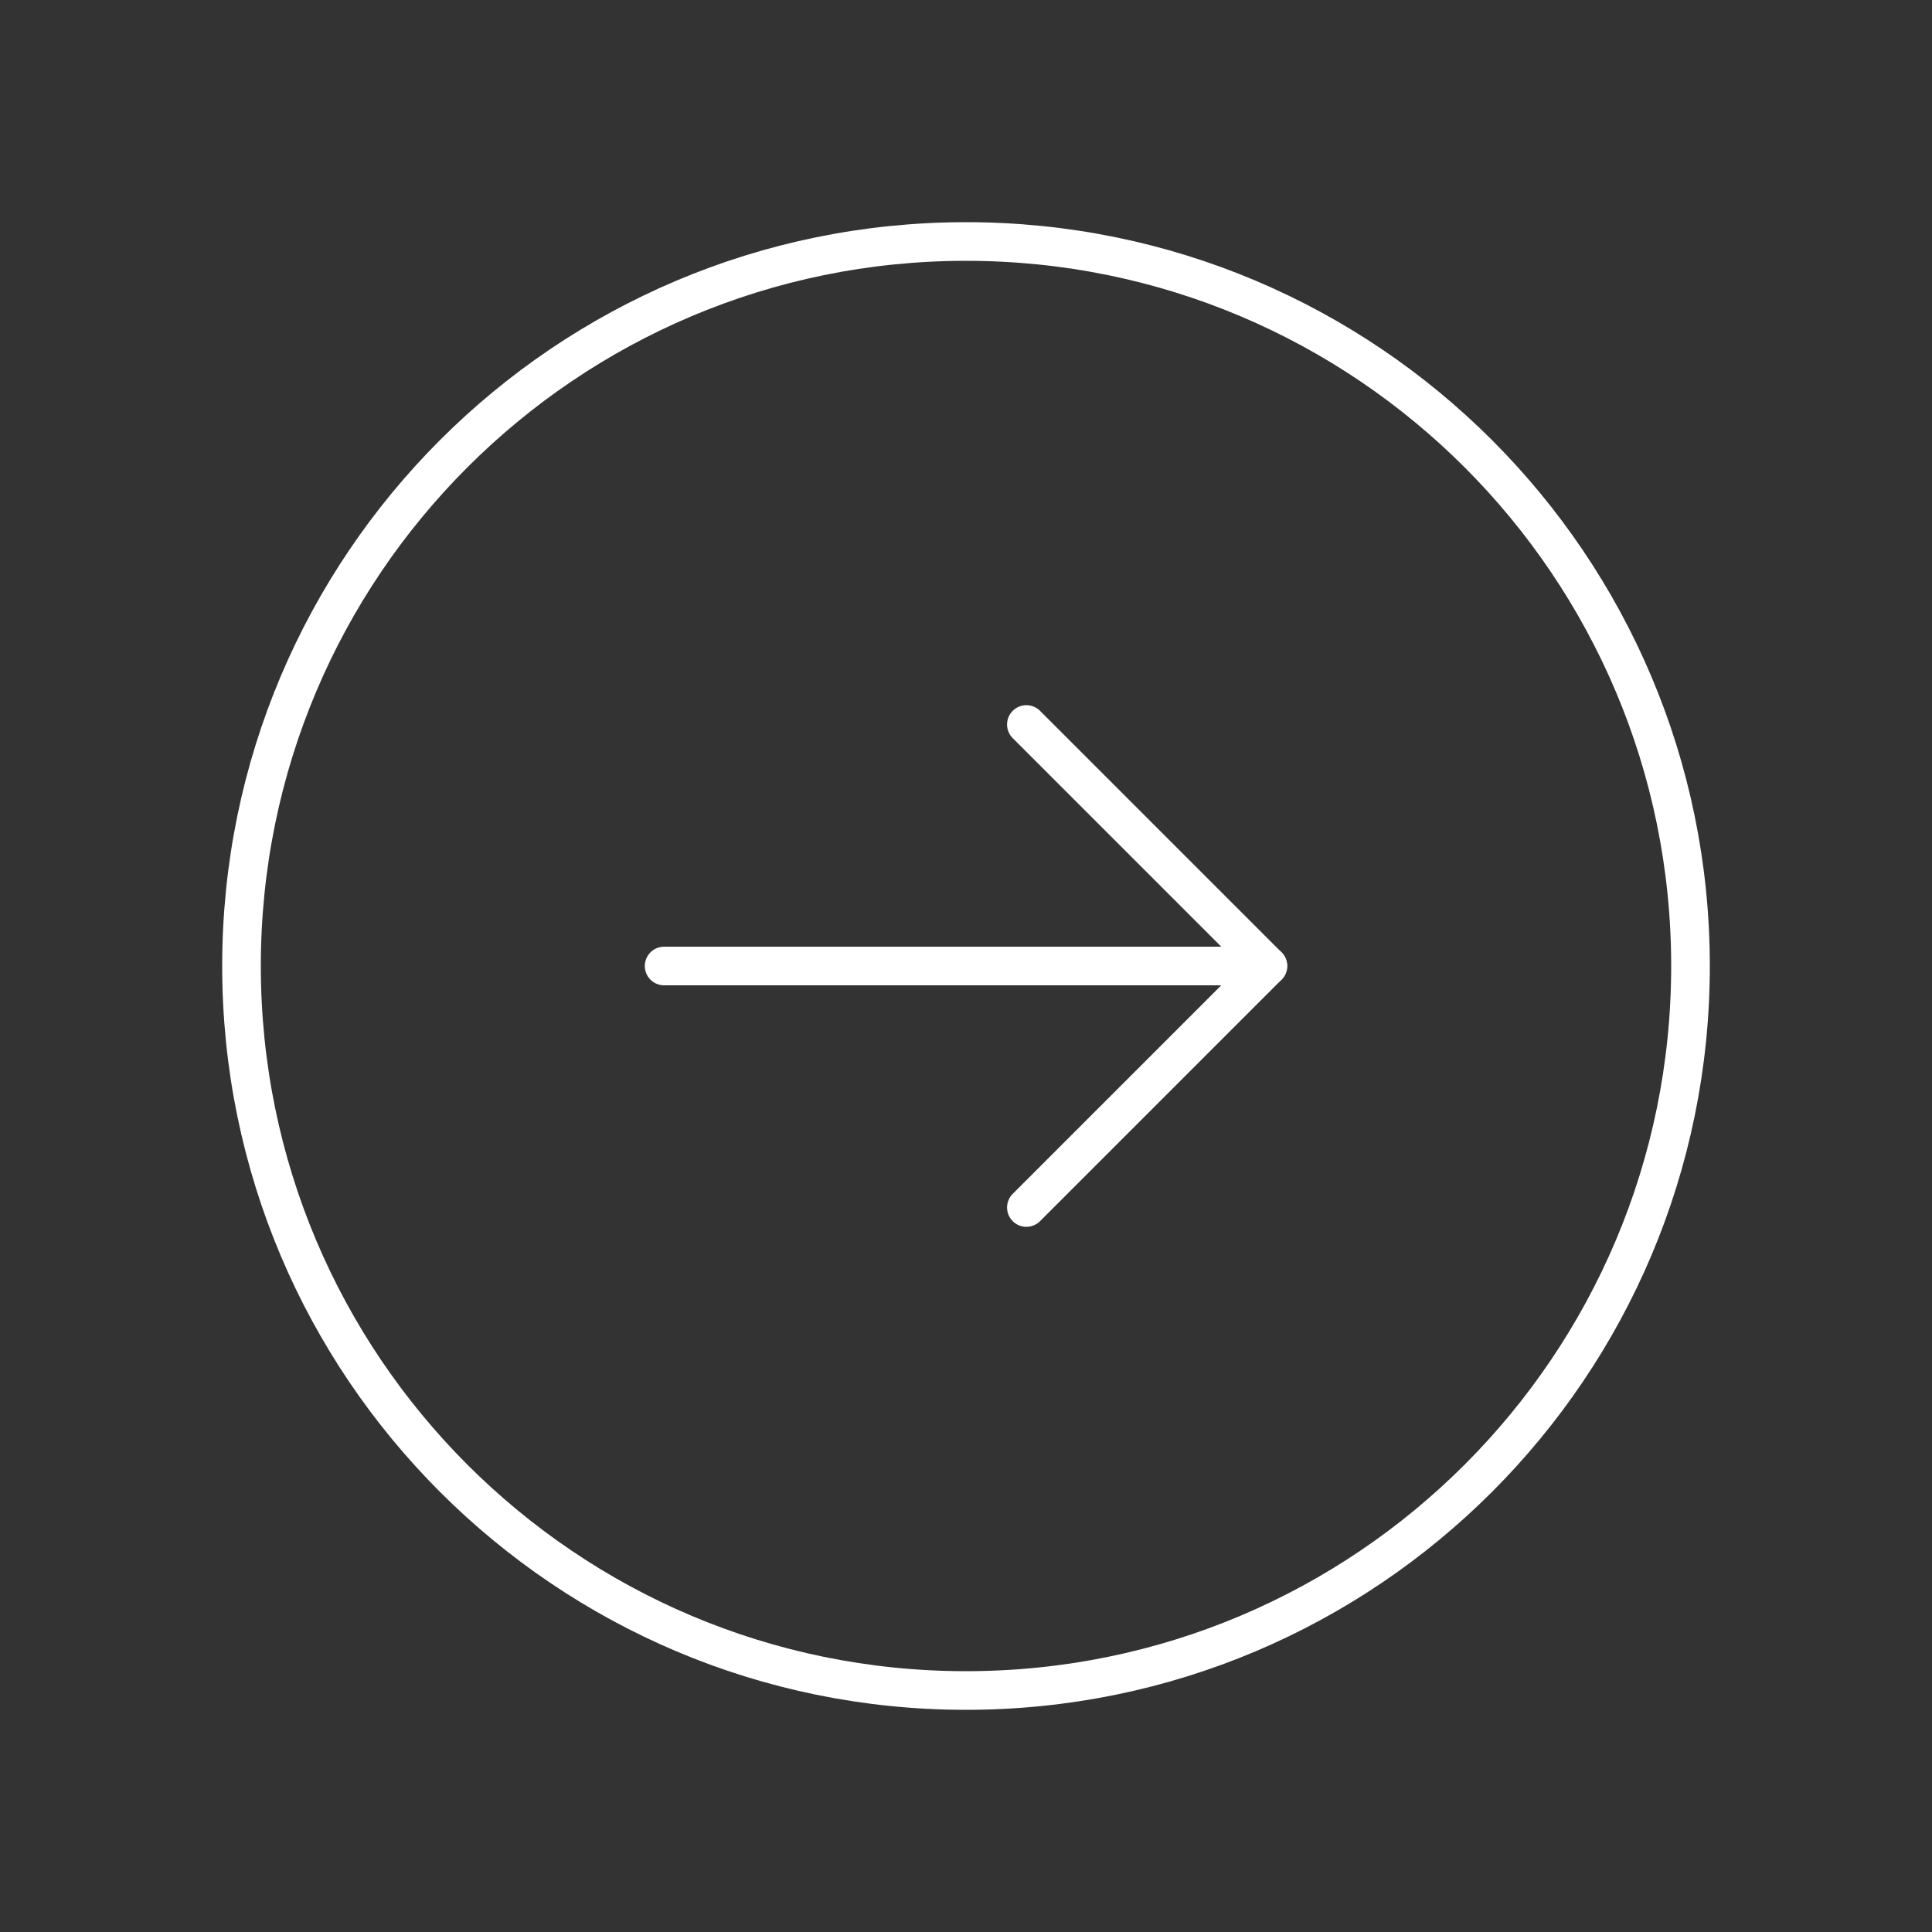 <svg width="100" height="100" viewBox="0 0 100 100" fill="none" xmlns="http://www.w3.org/2000/svg">
<rect x="0" y="0" width="100" height="100" fill="#333333" stroke="none"/>
<g clip-path="url(#clip0_18_41)">
<path d="M50 87.5C70.711 87.5 87.5 70.711 87.5 50C87.5 29.289 70.711 12.5 50 12.5C29.289 12.5 12.5 29.289 12.5 50C12.5 70.711 29.289 87.5 50 87.5Z" stroke="white" stroke-width="2" stroke-linecap="round" stroke-linejoin="round"/>
<path d="M34.375 50H65.625" stroke="white" stroke-width="2" stroke-linecap="round" stroke-linejoin="round"/>
<path d="M53.125 37.5L65.625 50L53.125 62.5" stroke="white" stroke-width="2" stroke-linecap="round" stroke-linejoin="round"/>
</g>
<defs>
<clipPath id="clip0_18_41">
<rect width="100" height="100" fill="white"/>
</clipPath>
</defs>
</svg>
